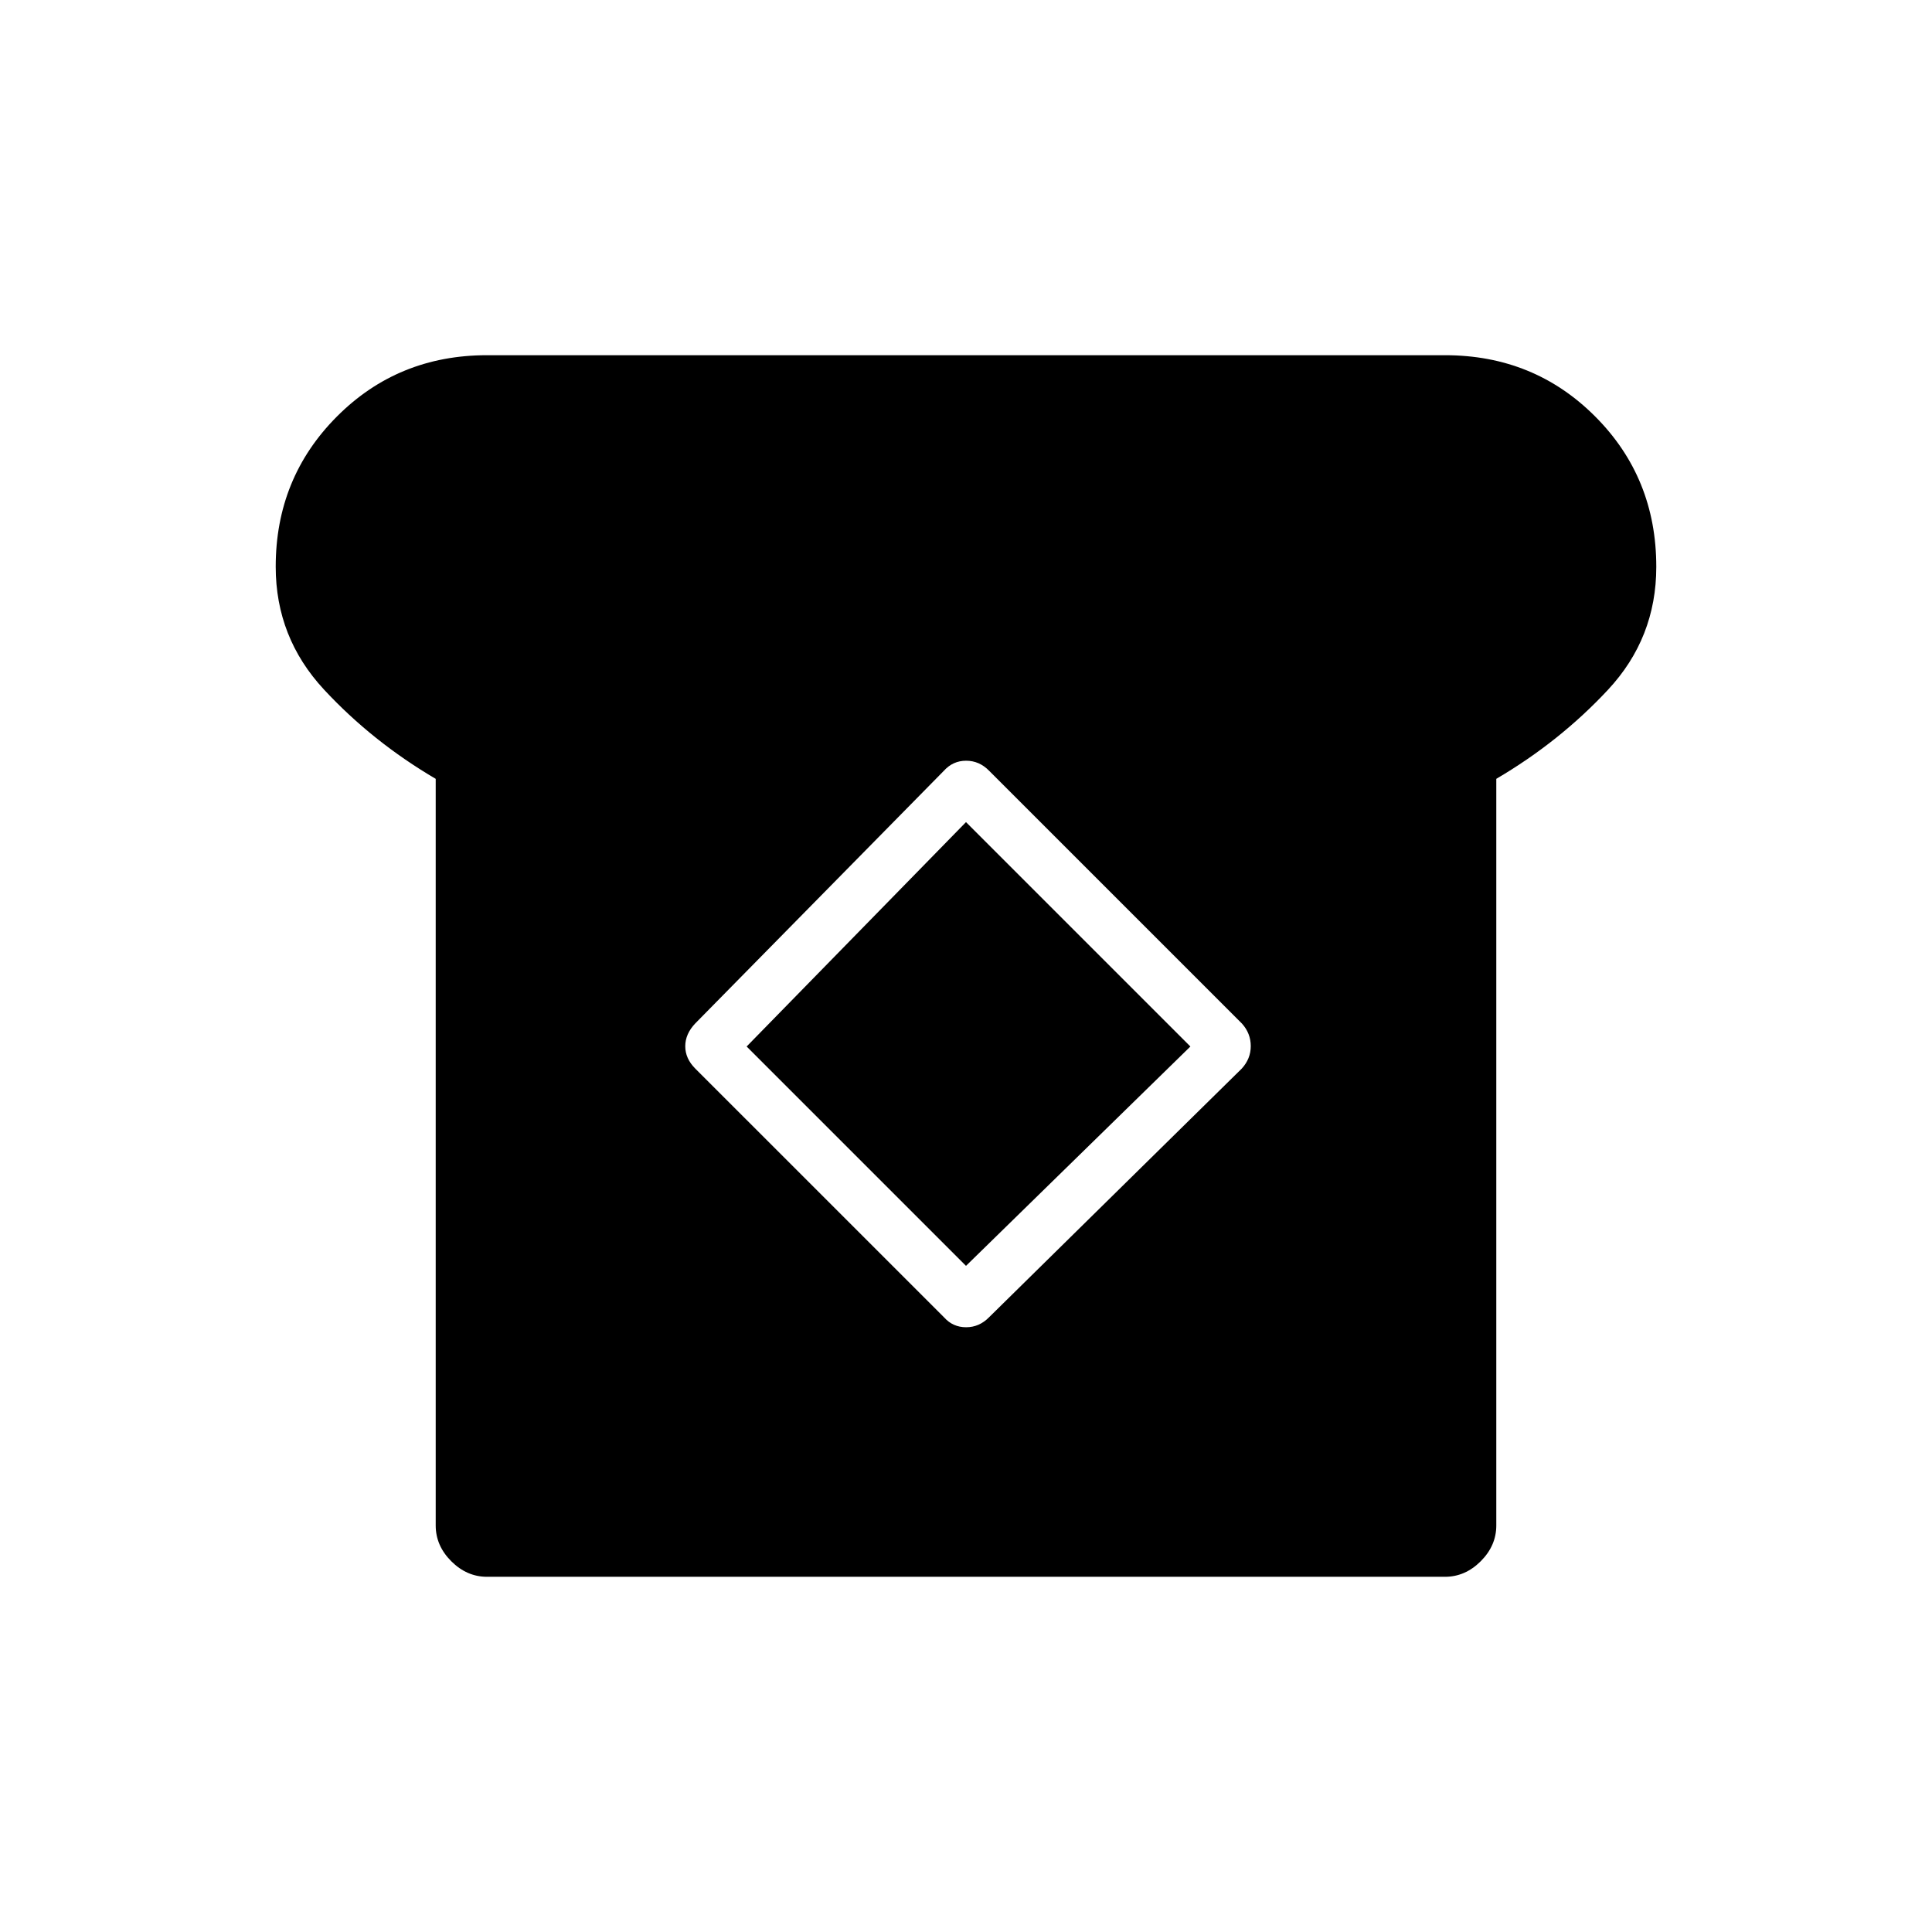 <svg xmlns="http://www.w3.org/2000/svg" height="24" viewBox="0 -960 960 960" width="24"><path d="M242-176.5q-10.03 0-17.77-7.73-7.73-7.74-7.73-17.77v-371Q185-591.5 161-617.35t-24-61.06q0-44.09 30.38-74.59T242-783.5h476q44.24 0 74.62 30.43Q823-722.65 823-678.35q0 35.35-24 61.1T743.5-573v371q0 10.03-7.73 17.77-7.74 7.73-17.77 7.73H242Zm227.14-128.87q4.36 4.87 10.92 4.87 6.57 0 11.44-5L617-429q4.5-4.9 4.5-11.2 0-6.3-4.36-11.17L491.5-577q-4.87-5-11.44-5-6.56 0-11.06 5L345.5-451.5q-5 5.25-5 11.37 0 6.13 5 11.13l123.64 123.63ZM480-331 371-440l109-111.5L591.5-440 480-331Z"/></svg>